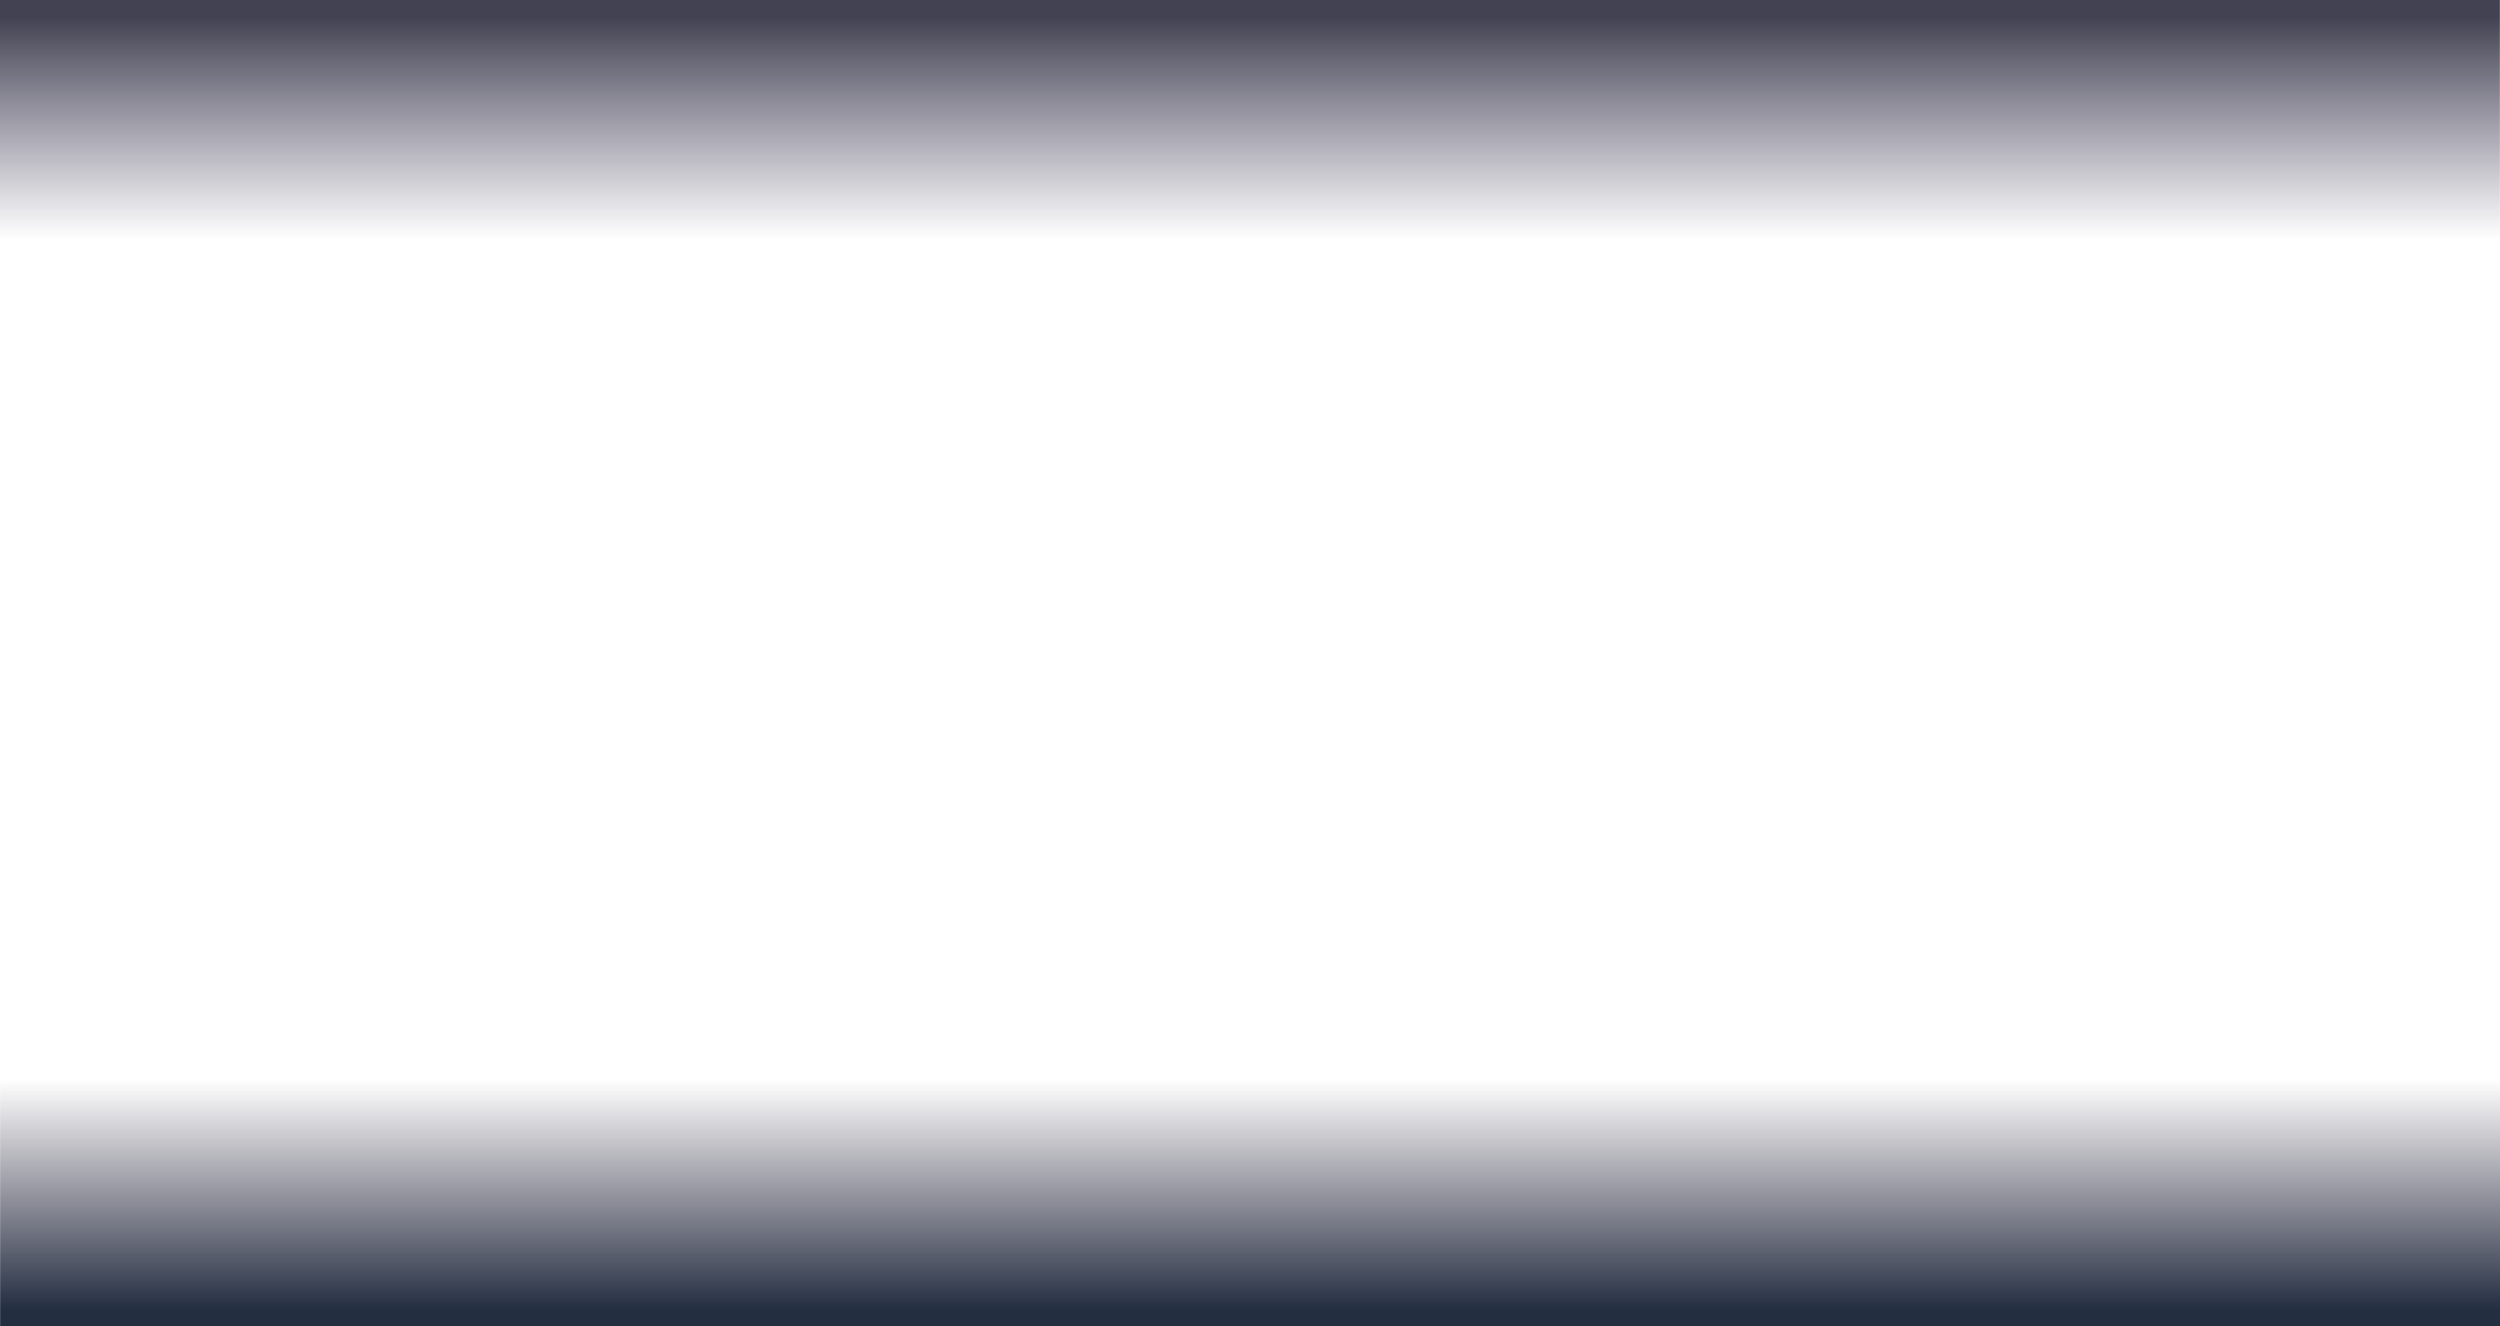 <?xml version="1.0" encoding="UTF-8" standalone="no"?>
<svg xmlns:xlink="http://www.w3.org/1999/xlink" height="536.6px" width="1011.6px" xmlns="http://www.w3.org/2000/svg">
  <g transform="matrix(1.0, 0.0, 0.0, 1.0, 505.8, 460.95)">
    <path d="M-505.75 -29.65 L505.8 -29.65 505.8 75.65 -505.75 75.65 -505.75 -29.65" fill="url(#gradient0)" fill-rule="evenodd" stroke="none"/>
    <path d="M505.75 -358.05 L-505.8 -358.05 -505.8 -460.95 505.75 -460.95 505.75 -358.05" fill="url(#gradient1)" fill-rule="evenodd" stroke="none"/>
  </g>
  <defs>
    <linearGradient gradientTransform="matrix(0.0, -0.057, 0.617, 0.0, 0.0, 22.45)" gradientUnits="userSpaceOnUse" id="gradient0" spreadMethod="pad" x1="-819.2" x2="819.2">
      <stop offset="0.0" stop-color="#232e41"/>
      <stop offset="1.0" stop-color="#2b243a" stop-opacity="0.0"/>
    </linearGradient>
    <linearGradient gradientTransform="matrix(0.0, 0.055, -0.617, 0.0, 0.0, -408.9)" gradientUnits="userSpaceOnUse" id="gradient1" spreadMethod="pad" x1="-819.2" x2="819.2">
      <stop offset="0.0" stop-color="#0c0c20" stop-opacity="0.776"/>
      <stop offset="1.0" stop-color="#1d173a" stop-opacity="0.0"/>
    </linearGradient>
  </defs>
</svg>
